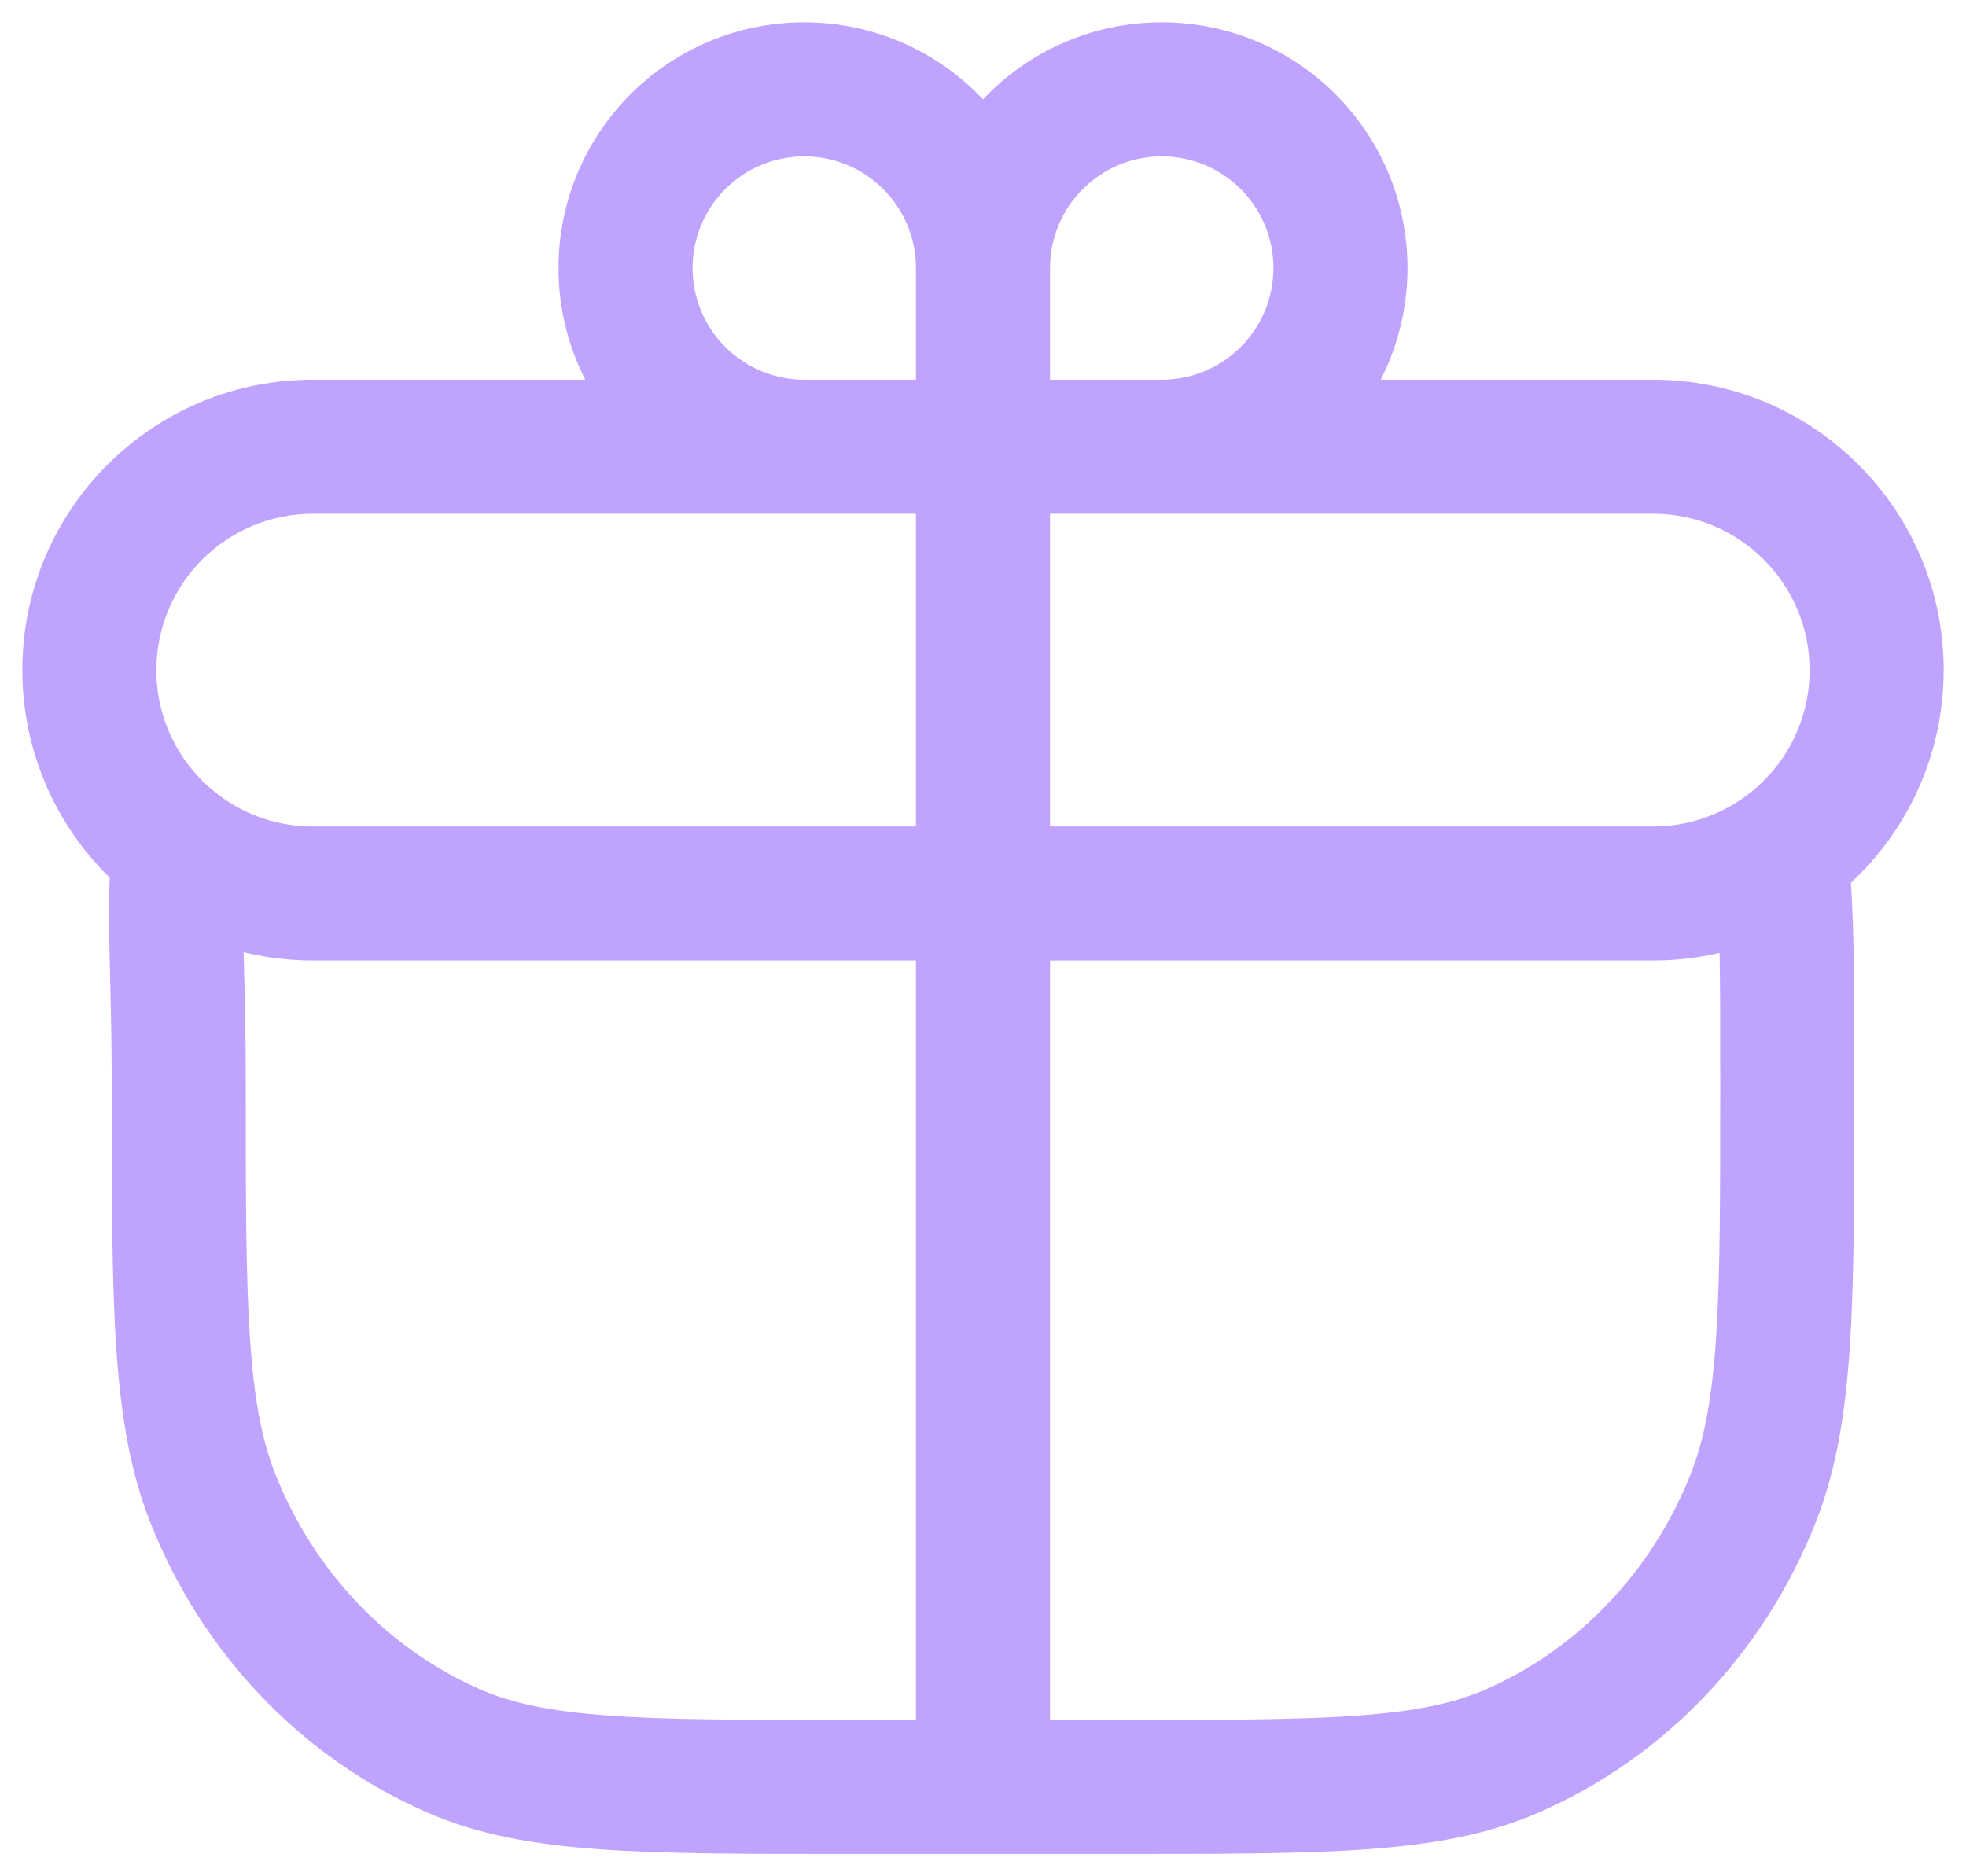 <svg width="22" height="21" viewBox="0 0 22 21" fill="none" xmlns="http://www.w3.org/2000/svg">
<path d="M9.5 19.25C8.324 19.25 7.482 19.25 6.818 19.202C6.161 19.155 5.735 19.065 5.385 18.913L4.788 20.289C5.357 20.536 5.973 20.645 6.711 20.698C7.441 20.75 8.346 20.75 9.5 20.75V19.25ZM1.25 12.143C1.25 13.353 1.25 14.297 1.299 15.058C1.349 15.824 1.452 16.458 1.683 17.042L3.078 16.491C2.929 16.113 2.841 15.655 2.796 14.96C2.75 14.26 2.75 13.373 2.75 12.143H1.25ZM5.385 18.913C4.349 18.464 3.515 17.596 3.078 16.491L1.683 17.042C2.261 18.504 3.374 19.676 4.788 20.289L5.385 18.913ZM19.25 12.143C19.25 13.373 19.25 14.26 19.204 14.96C19.159 15.655 19.071 16.113 18.922 16.491L20.317 17.042C20.548 16.458 20.651 15.824 20.701 15.058C20.75 14.297 20.75 13.353 20.75 12.143H19.25ZM12.5 20.75C13.654 20.75 14.559 20.75 15.289 20.698C16.027 20.645 16.643 20.536 17.212 20.289L16.615 18.913C16.265 19.065 15.839 19.155 15.182 19.202C14.518 19.25 13.676 19.25 12.5 19.25V20.75ZM18.922 16.491C18.485 17.596 17.651 18.464 16.615 18.913L17.212 20.289C18.626 19.676 19.739 18.504 20.317 17.042L18.922 16.491ZM2.75 12.143C2.75 10.67 2.682 10.301 2.747 9.566L1.253 9.434C1.181 10.246 1.25 10.857 1.25 12.143H2.75ZM18.5 5.75C19.466 5.75 20.25 6.534 20.25 7.5H21.75C21.75 5.705 20.295 4.25 18.5 4.25V5.75ZM3.5 4.25C1.705 4.25 0.25 5.705 0.25 7.5H1.75C1.75 6.534 2.534 5.75 3.5 5.75V4.25ZM10.25 5V19H11.75V5H10.25ZM13 4.25H11V5.75H13V4.25ZM11.75 5V3H10.25V5H11.75ZM14.25 3C14.25 3.69 13.69 4.25 13 4.25V5.75C14.519 5.75 15.75 4.519 15.75 3H14.25ZM13 1.75C13.69 1.75 14.25 2.31 14.25 3H15.75C15.75 1.481 14.519 0.25 13 0.25V1.75ZM13 0.25C11.481 0.25 10.25 1.481 10.25 3H11.75C11.75 2.31 12.31 1.75 13 1.75V0.25ZM9 5.75H11V4.25H9V5.75ZM6.25 3C6.25 4.519 7.481 5.75 9 5.75V4.25C8.31 4.25 7.75 3.69 7.75 3H6.25ZM9 0.25C7.481 0.25 6.25 1.481 6.25 3H7.75C7.75 2.31 8.31 1.75 9 1.75V0.25ZM9 1.75C9.69 1.75 10.25 2.31 10.25 3H11.75C11.75 1.481 10.519 0.25 9 0.25V1.75ZM3.5 5.75H11V4.25H3.5V5.75ZM11 5.75H18.5V4.25H11V5.75ZM12.5 19.25H11V20.75H12.5V19.25ZM11 19.25H9.5V20.75H11V19.25ZM10.25 19V20H11.75V19H10.25ZM18.5 9.25H11V10.75H18.5V9.25ZM11 9.25H3.5V10.75H11V9.25ZM3.5 9.25C3.118 9.25 2.767 9.129 2.48 8.922L1.605 10.14C2.138 10.524 2.794 10.75 3.5 10.75V9.25ZM2.48 8.922C2.036 8.603 1.75 8.085 1.75 7.5H0.25C0.25 8.588 0.786 9.552 1.605 10.14L2.48 8.922ZM20.25 7.5C20.25 8.092 19.957 8.616 19.504 8.933L20.366 10.161C21.202 9.574 21.75 8.601 21.75 7.5H20.25ZM19.504 8.933C19.22 9.133 18.875 9.25 18.5 9.25V10.75C19.193 10.75 19.838 10.532 20.366 10.161L19.504 8.933ZM20.75 12.143C20.75 10.798 20.75 10.267 20.683 9.482L19.188 9.612C19.25 10.321 19.25 10.785 19.25 12.143H20.75Z" fill="#BFA3FF"/>
</svg>
